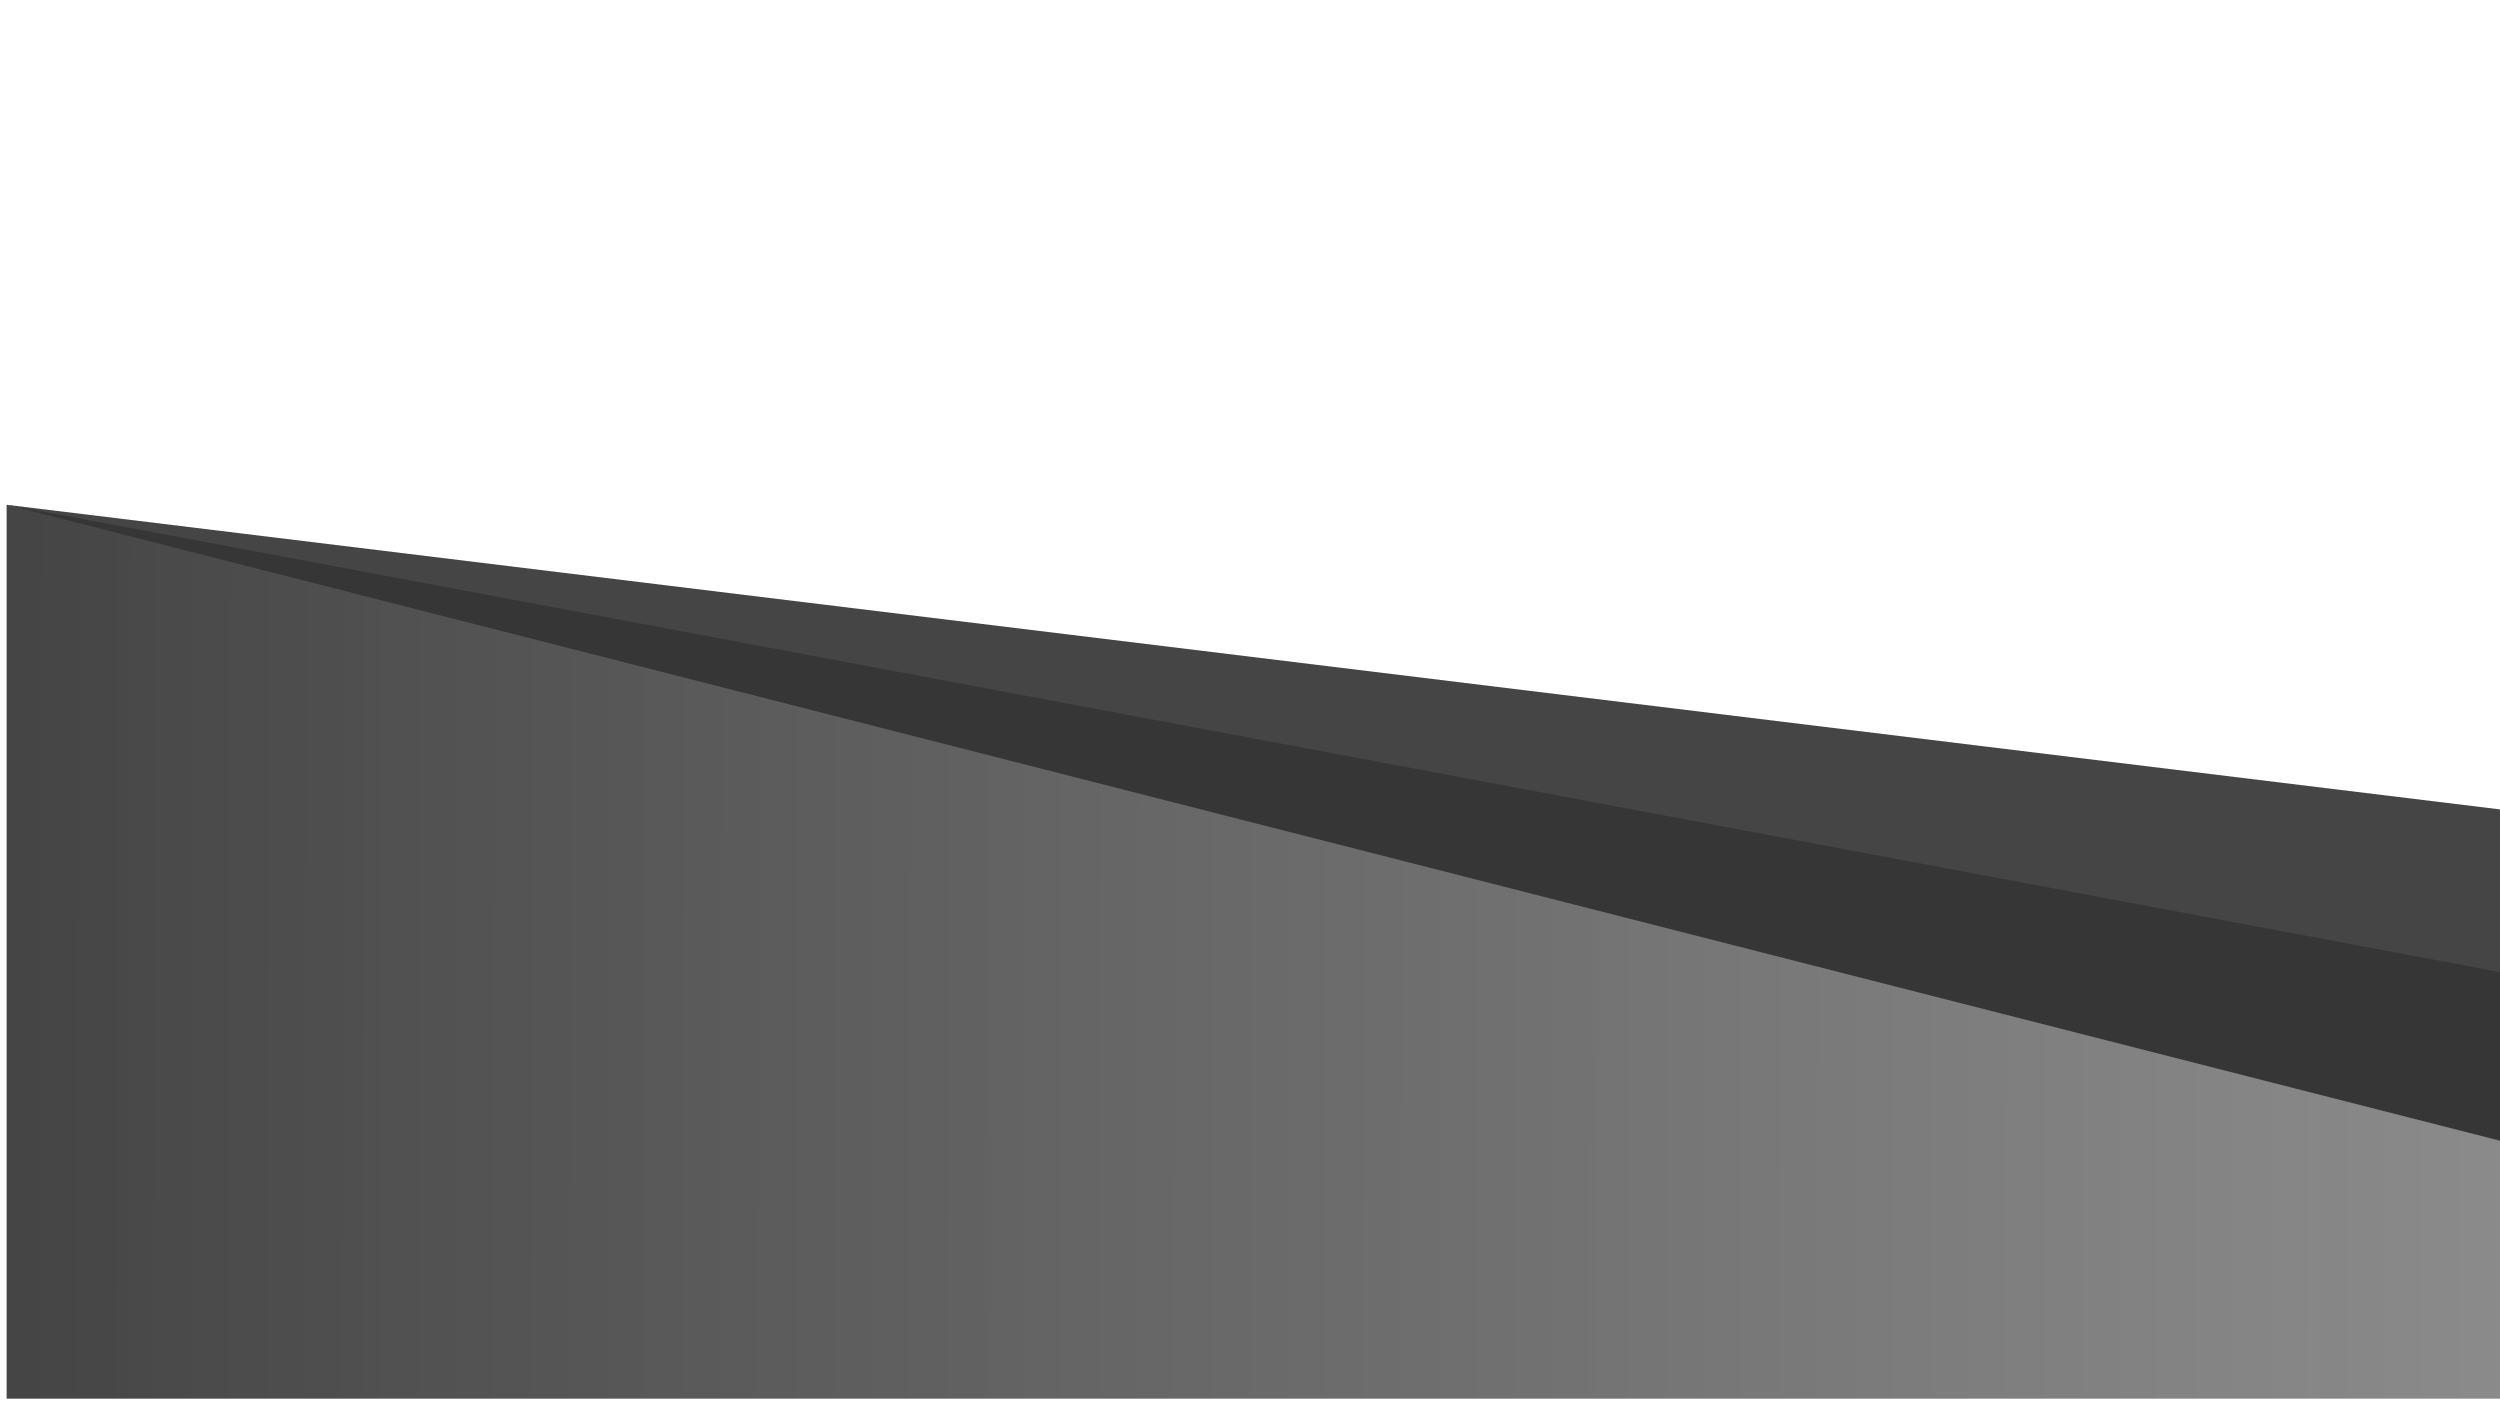 <?xml version="1.0" encoding="UTF-8" standalone="no"?>
<svg
   xmlns:dc="http://purl.org/dc/elements/1.1/"
   xmlns:cc="http://creativecommons.org/ns#"
   xmlns:rdf="http://www.w3.org/1999/02/22-rdf-syntax-ns#"
   xmlns:svg="http://www.w3.org/2000/svg"
   xmlns="http://www.w3.org/2000/svg"
   xmlns:xlink="http://www.w3.org/1999/xlink"
   xmlns:sodipodi="http://sodipodi.sourceforge.net/DTD/sodipodi-0.dtd"
   xmlns:inkscape="http://www.inkscape.org/namespaces/inkscape"
   width="1280"
   height="720"
   viewBox="0 0 338.667 190.5"
   version="1.1"
   id="svg8"
   inkscape:version="1.0.2 (e86c870879, 2021-01-15)"
   sodipodi:docname="Footer.svg"
   inkscape:export-filename="C:\Users\Max\Documents\programming\gitpage02\extra_files\footer.png"
   inkscape:export-xdpi="300"
   inkscape:export-ydpi="300">
  <defs
     id="defs2">
    <linearGradient
       inkscape:collect="always"
       id="linearGradient851">
      <stop
         style="stop-color:#454545;stop-opacity:1"
         offset="0"
         id="stop847" />
      <stop
         style="stop-color:#636363;stop-opacity:0.74"
         offset="1"
         id="stop849" />
    </linearGradient>
    <linearGradient
       inkscape:collect="always"
       xlink:href="#linearGradient851"
       id="linearGradient853"
       x1="209.51"
       y1="182.939"
       x2="-2.063"
       y2="183.317"
       gradientUnits="userSpaceOnUse"
       gradientTransform="matrix(1,0,0,0.881,0,23.774)" />
  </defs>
  <sodipodi:namedview
     id="base"
     pagecolor="#3f3f3f"
     bordercolor="#666666"
     borderopacity="1.0"
     inkscape:pageopacity="0"
     inkscape:pageshadow="2"
     inkscape:zoom="0.49497475"
     inkscape:cx="418.65575"
     inkscape:cy="566.05622"
     inkscape:document-units="mm"
     inkscape:current-layer="g842"
     inkscape:document-rotation="0"
     showgrid="false"
     showguides="true"
     inkscape:window-width="1920"
     inkscape:window-height="1001"
     inkscape:window-x="-9"
     inkscape:window-y="-9"
     inkscape:window-maximized="1"
     units="px">
    <inkscape:grid
       type="xygrid"
       id="grid842" />
  </sodipodi:namedview>
  <g
     inkscape:label="Canvas"
     inkscape:groupmode="layer"
     id="layer1"
     style="display:inline" />
  <g
     inkscape:groupmode="layer"
     id="layer2"
     inkscape:label="Contents">
    <g
       id="g842"
       transform="matrix(-1.605,0,0,1.446,339.132,-98.45)">
      <path
         style="fill:url(#linearGradient853);fill-opacity:1;stroke:none;stroke-width:0.248px;stroke-linecap:butt;stroke-linejoin:miter;stroke-opacity:1"
         d="M -0.267,165.224 210.737,115.373 v 83.742 H -0.267 Z"
         id="path833"
         sodipodi:nodetypes="ccccc"
         inkscape:export-xdpi="300"
         inkscape:export-ydpi="300" />
      <path
         style="fill:#454545;fill-opacity:1;stroke:none;stroke-width:0.248px;stroke-linecap:butt;stroke-linejoin:miter;stroke-opacity:1"
         d="M 210.737,115.373 -0.267,143.988 v 22.413 z"
         id="path835"
         sodipodi:nodetypes="cccc"
         inkscape:export-xdpi="300"
         inkscape:export-ydpi="300" />
      <path
         style="fill:#363636;fill-opacity:1;stroke:none;stroke-width:0.249;stroke-linecap:butt;stroke-linejoin:miter;stroke-miterlimit:4;stroke-dasharray:none;stroke-opacity:1"
         d="M 210.737,115.373 -0.267,175.109 v -15.843 z"
         id="path837"
         sodipodi:nodetypes="cccc"
         inkscape:export-xdpi="300"
         inkscape:export-ydpi="300" />
    </g>
  </g>
</svg>
